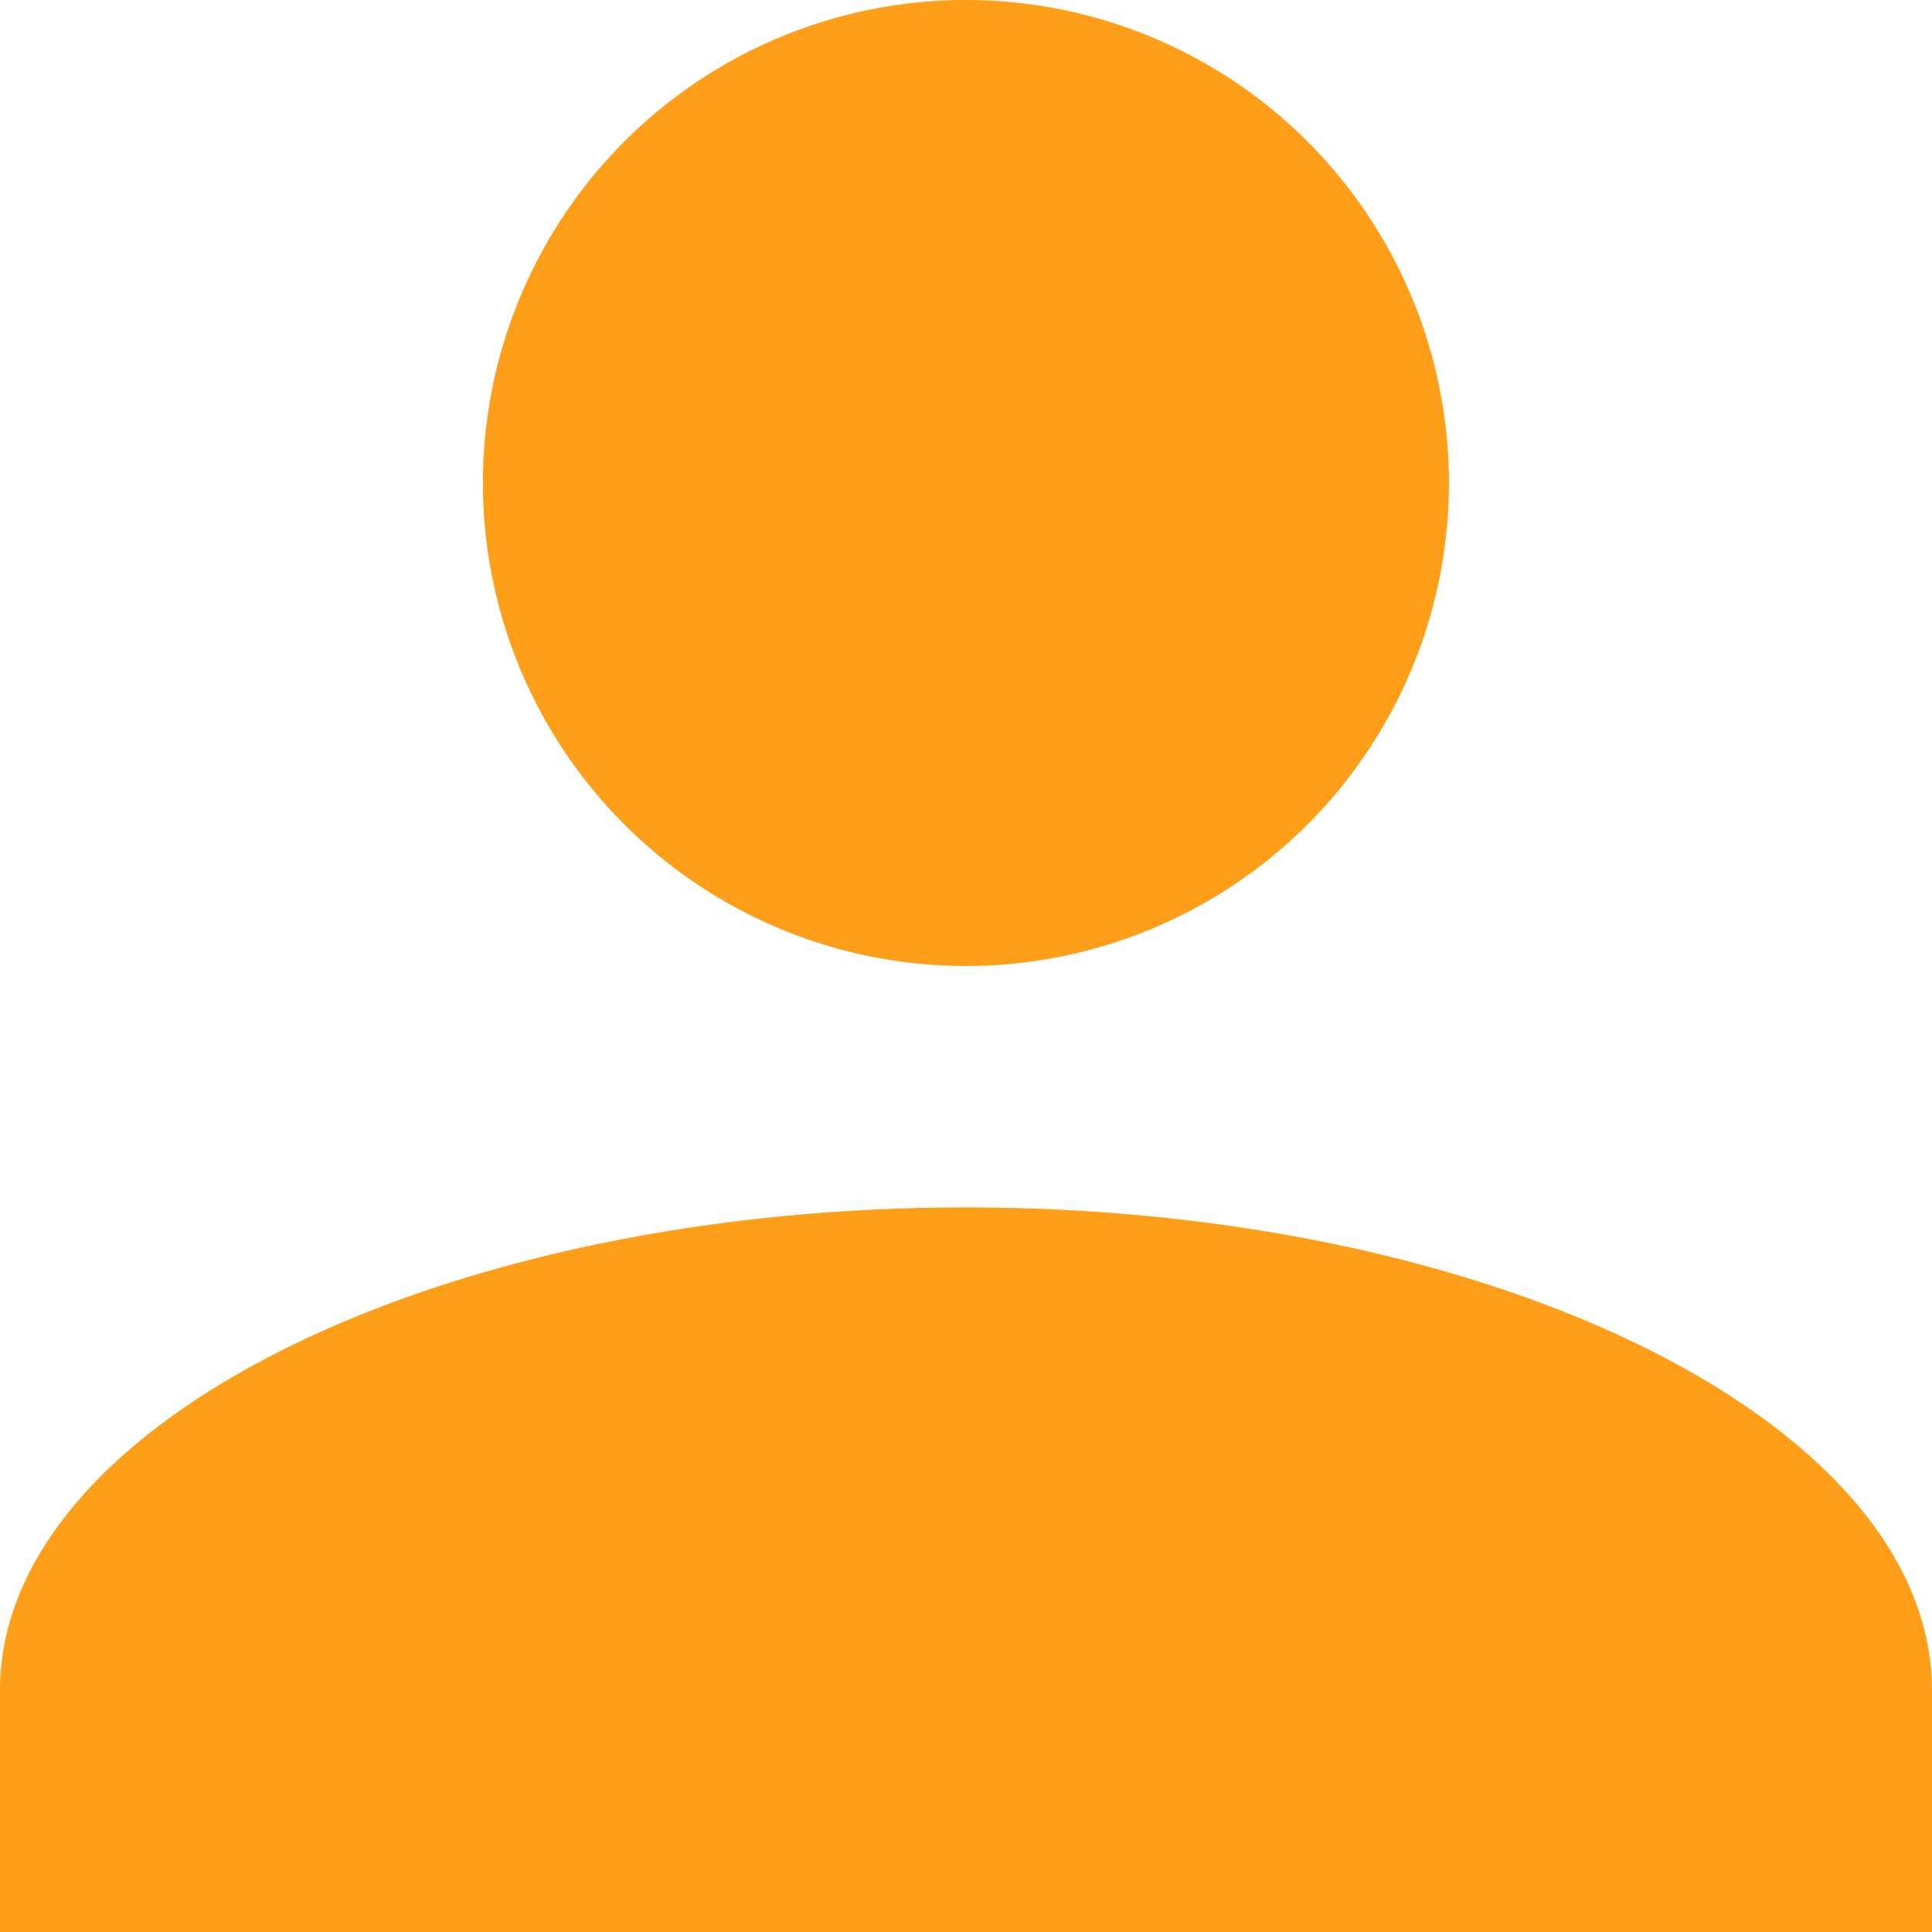 <svg xmlns="http://www.w3.org/2000/svg" width="25" height="25" viewBox="0 0 25 25"><defs><style>.a{fill:#ff9e19;}</style></defs><path class="a" d="M0,25V21.875c0-3.438,5.625-6.251,12.5-6.251S25,18.437,25,21.875V25ZM6.249,6.251A6.25,6.25,0,1,1,12.5,12.5,6.251,6.251,0,0,1,6.249,6.251Z"/></svg>